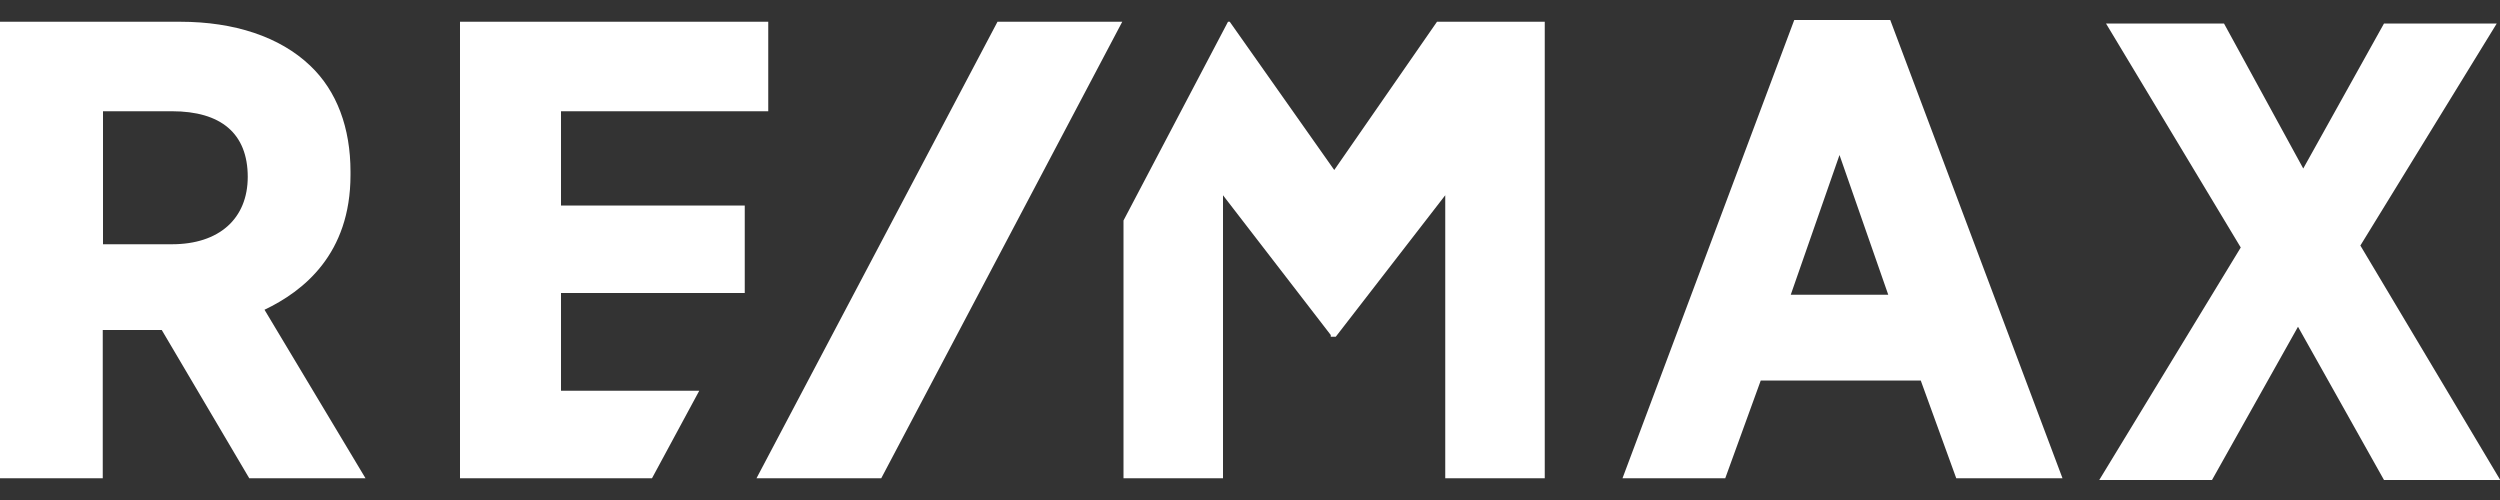 <?xml version="1.0" encoding="UTF-8"?>
<svg id="Layer_1" data-name="Layer 1" xmlns="http://www.w3.org/2000/svg" viewBox="0 0 100 20">
  <rect x="0" y="0" width="100" height="20" fill="#333333" stroke="none"/>
  <defs>
    <style>
      .cls-1 {
        fill: #fff;
      }
    </style>
  </defs>
  <path class="cls-1" d="M14.02,7v-.13c0-1.75-.54-3.23-1.62-4.25-1.21-1.15-3.03-1.75-5.19-1.75H0v18.26h4.11v-5.93h2.36l3.5,5.93h4.65l-4.04-6.74c1.55-.74,3.44-2.22,3.44-5.39h0ZM9.91,7.07c0,1.68-1.15,2.7-3.03,2.7h-2.76v-5.32h2.76c1.95,0,3.03.88,3.03,2.63ZM71.77.8l-6.87,18.33h4.11l1.42-3.91h6.4l1.42,3.91h4.25L75.61.8h-3.84ZM75.54,11.79h-3.91l1.95-5.59,1.95,5.59ZM94.41,9.83l5.46-8.89h-4.51l-3.23,5.8-3.17-5.8h-4.72l5.39,8.96-5.66,9.3h4.51l3.44-6.13,3.44,6.13h4.65l-5.59-9.37ZM22.44,15.63v-3.91h7.35v-3.5h-7.35v-3.77h8.29V.87h-12.33v18.26h7.68l1.89-3.5h-5.53ZM57.48.87l-4.11,5.93-4.18-5.93h-.07l-4.18,7.95v10.31h3.98V7.81l4.31,5.59v.07h.2l4.38-5.66v11.32h3.98V.87h-4.31Z"/>
  <polygon class="cls-1" points="39.9 .87 30.26 19.13 35.25 19.13 44.89 .87 39.9 .87"/>
</svg>